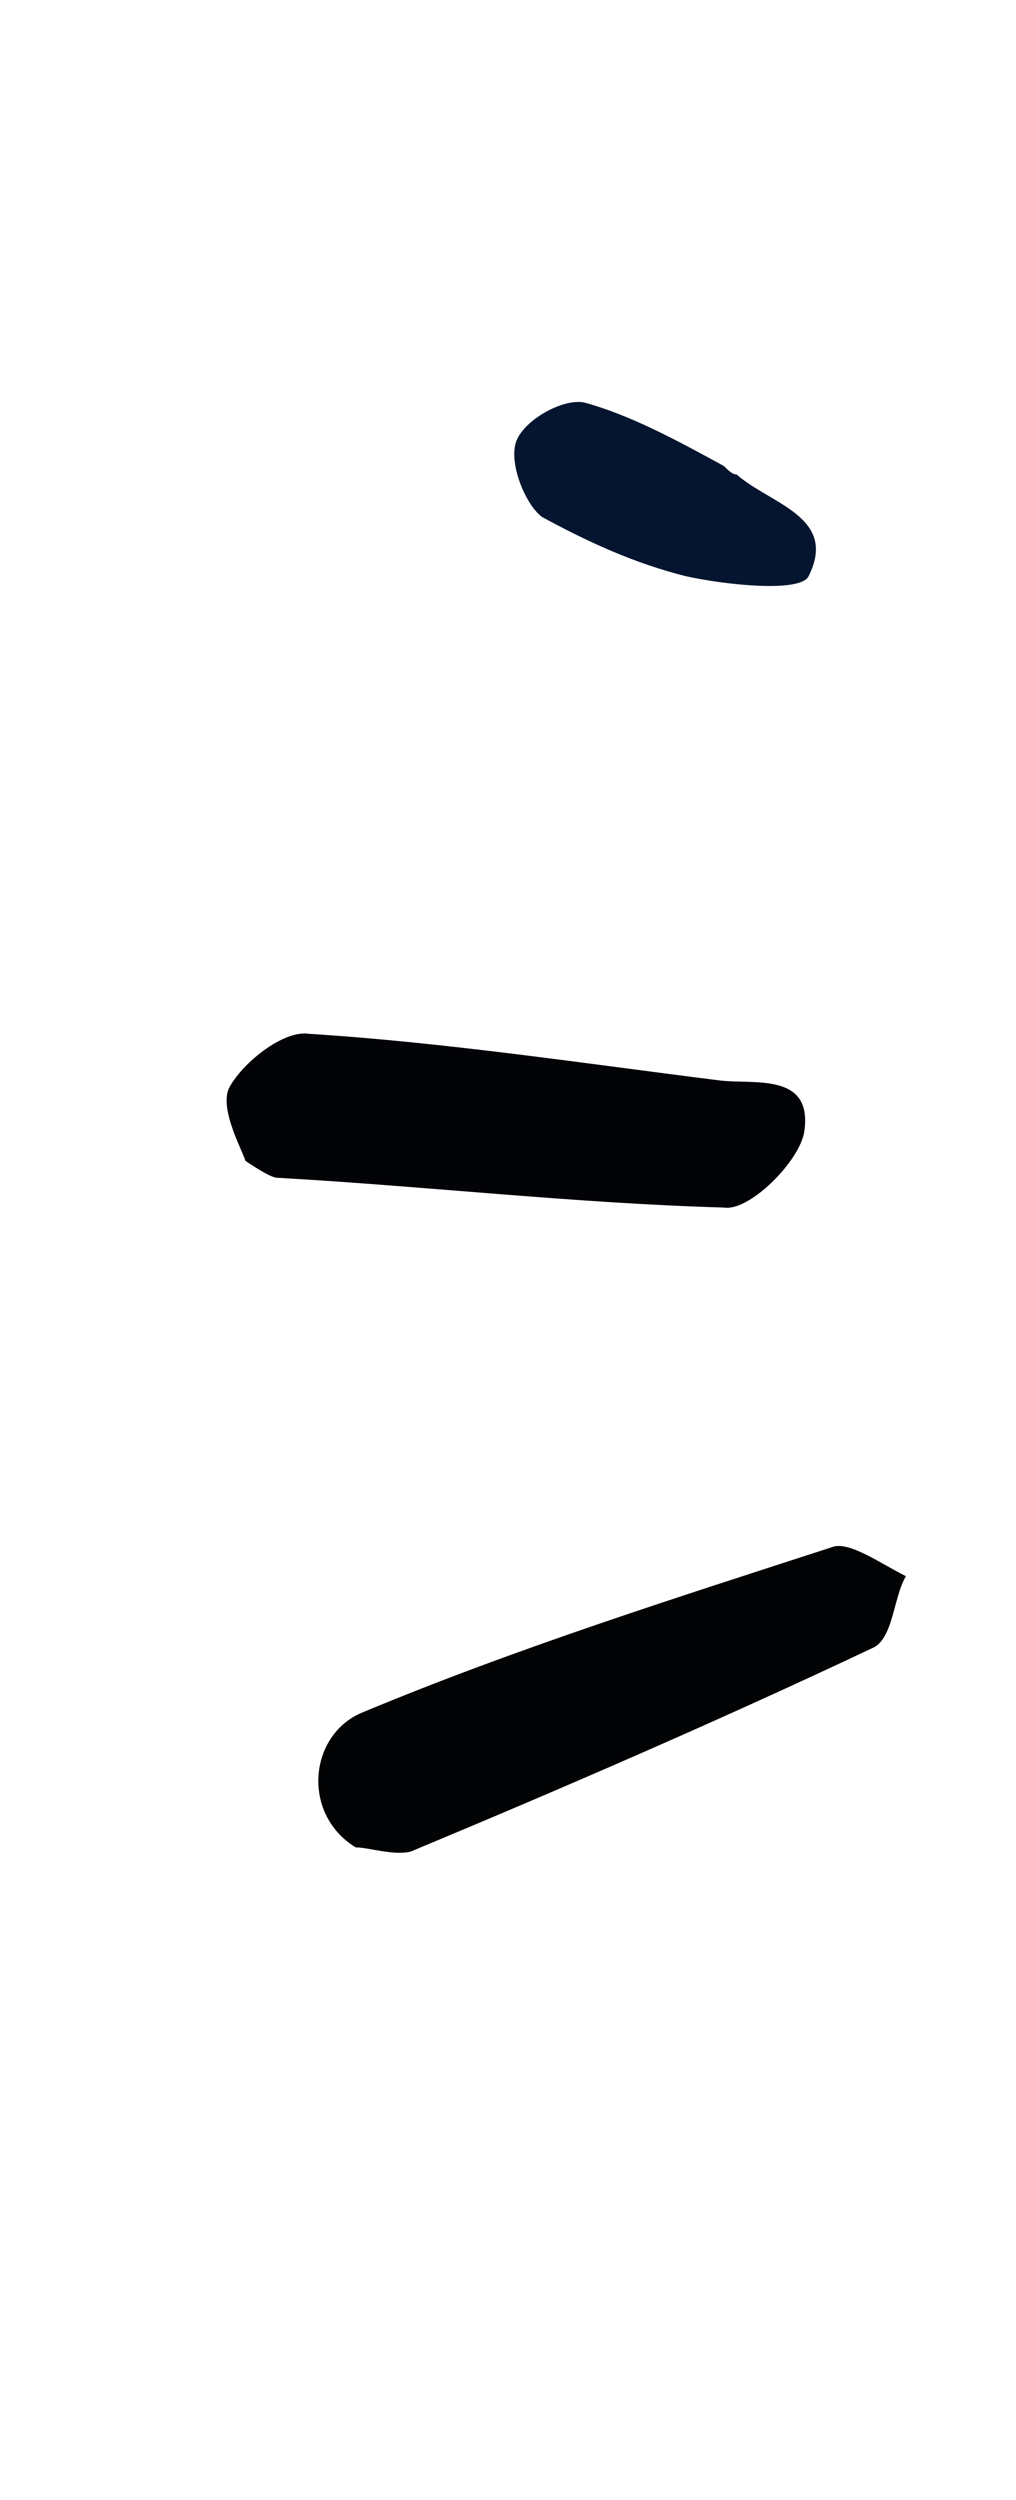 <svg width="24" height="59" viewBox="0 0 24 59" fill="none" xmlns="http://www.w3.org/2000/svg"><path d="M8.4 43.599c-1.3-.8-1.1-2.7.2-3.2 3.6-1.5 7.4-2.7 11.1-3.9.4-.1 1.1.4 1.7.7-.3.5-.3 1.5-.8 1.7-3.6 1.7-7.3 3.3-10.9 4.8-.4.1-1-.1-1.3-.1z" fill="#020305"/><path d="M5.8 27.399c-.1-.3-.6-1.2-.4-1.7.3-.6 1.3-1.4 1.9-1.3 3.2.2 6.5.7 9.7 1.1.8.1 2.2-.2 2 1.2-.1.7-1.3 1.9-1.9 1.8-3.5-.1-7-.5-10.5-.7-.1 0-.2 0-.8-.4z" fill="#020306"/><path d="M17.101 10.999c.1.1.2.2.3.2.8.7 2.4 1 1.7 2.4-.2.4-2 .2-2.9 0-1.2-.3-2.3-.8-3.4-1.4-.4-.3-.8-1.3-.6-1.8s1.1-1 1.6-.9c1.1.3 2.2.9 3.3 1.5z" fill="#06152f"/></svg>